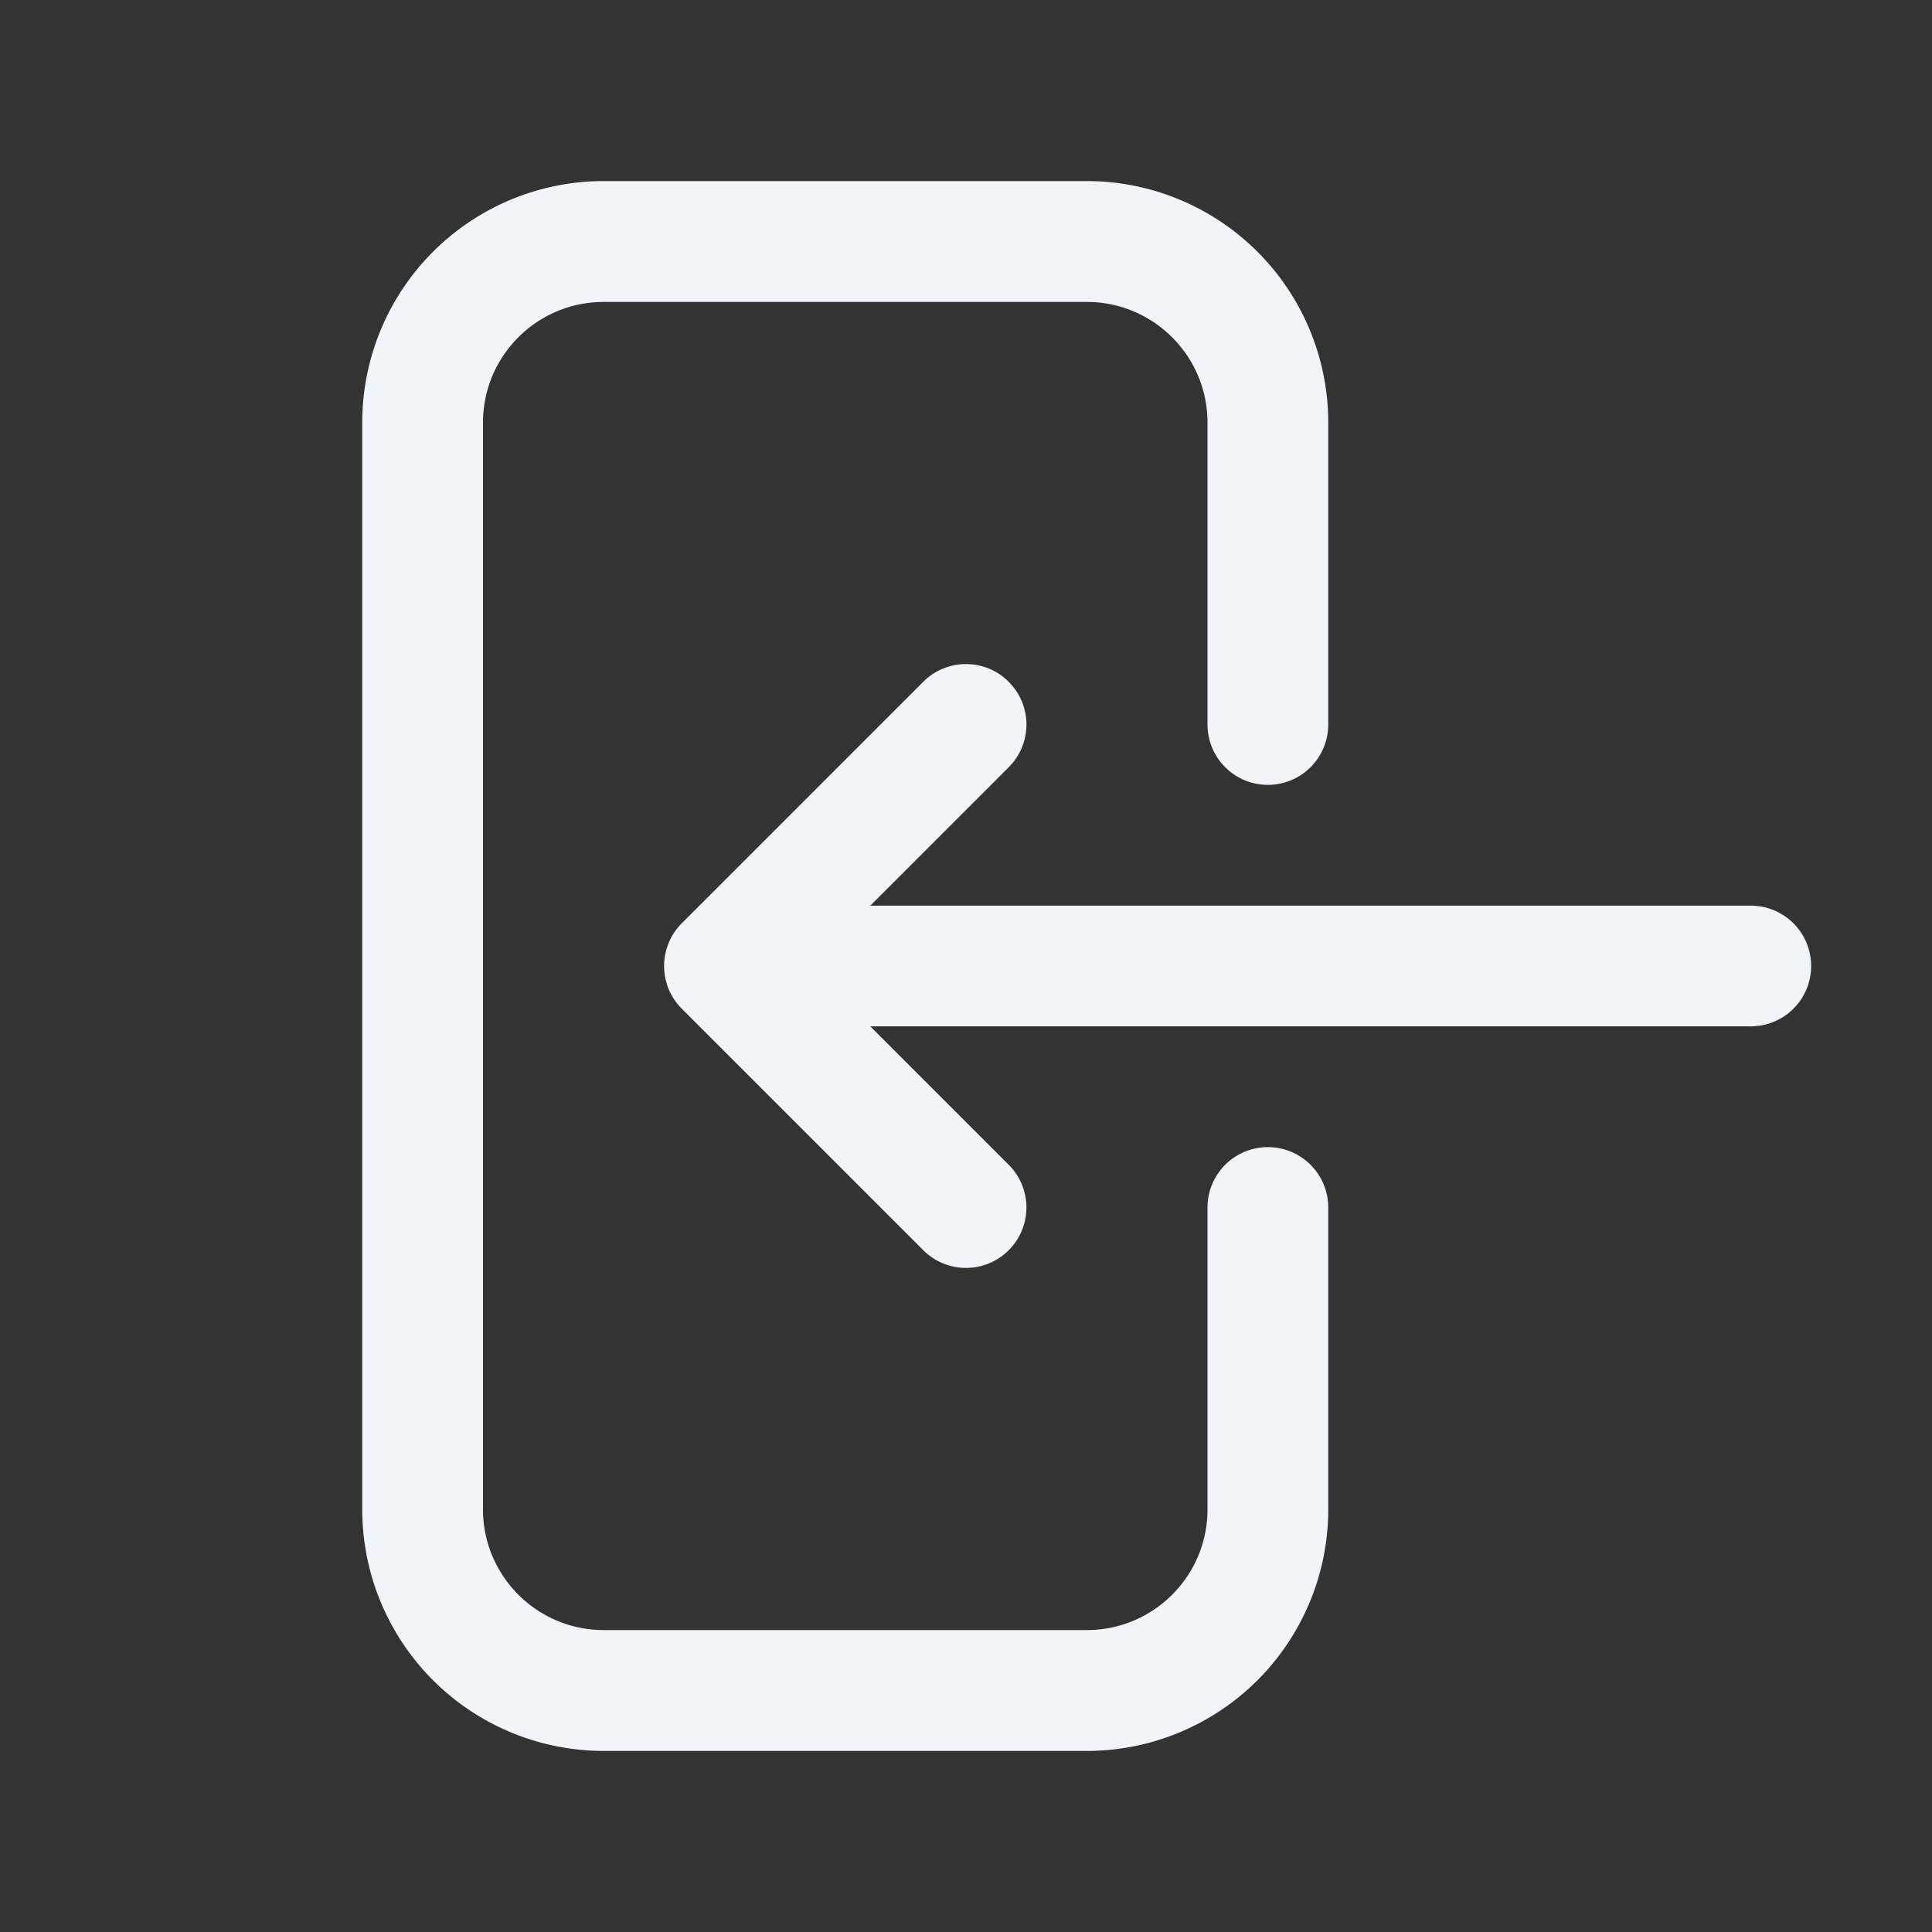 <svg width="18" height="18" fill="none" xmlns="http://www.w3.org/2000/svg"><rect width="100%" height="100%" fill="#333333" stroke="none"/><path fill-rule="evenodd" clip-rule="evenodd" d="M5.625 2.813c-.621 0-1.125.503-1.125 1.124v10.126c0 .62.504 1.124 1.125 1.124h4.5c.621 0 1.125-.503 1.125-1.124V11.25a.562.562 0 1 1 1.125 0v2.813a2.25 2.25 0 0 1-2.25 2.25h-4.5a2.25 2.25 0 0 1-2.25-2.25V3.937a2.25 2.25 0 0 1 2.25-2.25h4.5a2.25 2.25 0 0 1 2.25 2.25V6.75a.562.562 0 1 1-1.125 0V3.937c0-.62-.504-1.124-1.125-1.124h-4.5Zm3.773 3.54c.22.219.22.575 0 .795l-1.29 1.29h8.204a.562.562 0 1 1 0 1.124H8.108l1.29 1.29a.562.562 0 1 1-.796.796l-2.25-2.25a.563.563 0 0 1 0-.796l2.25-2.25c.22-.22.576-.22.796 0Z" fill="#F1F5F9"/></svg>